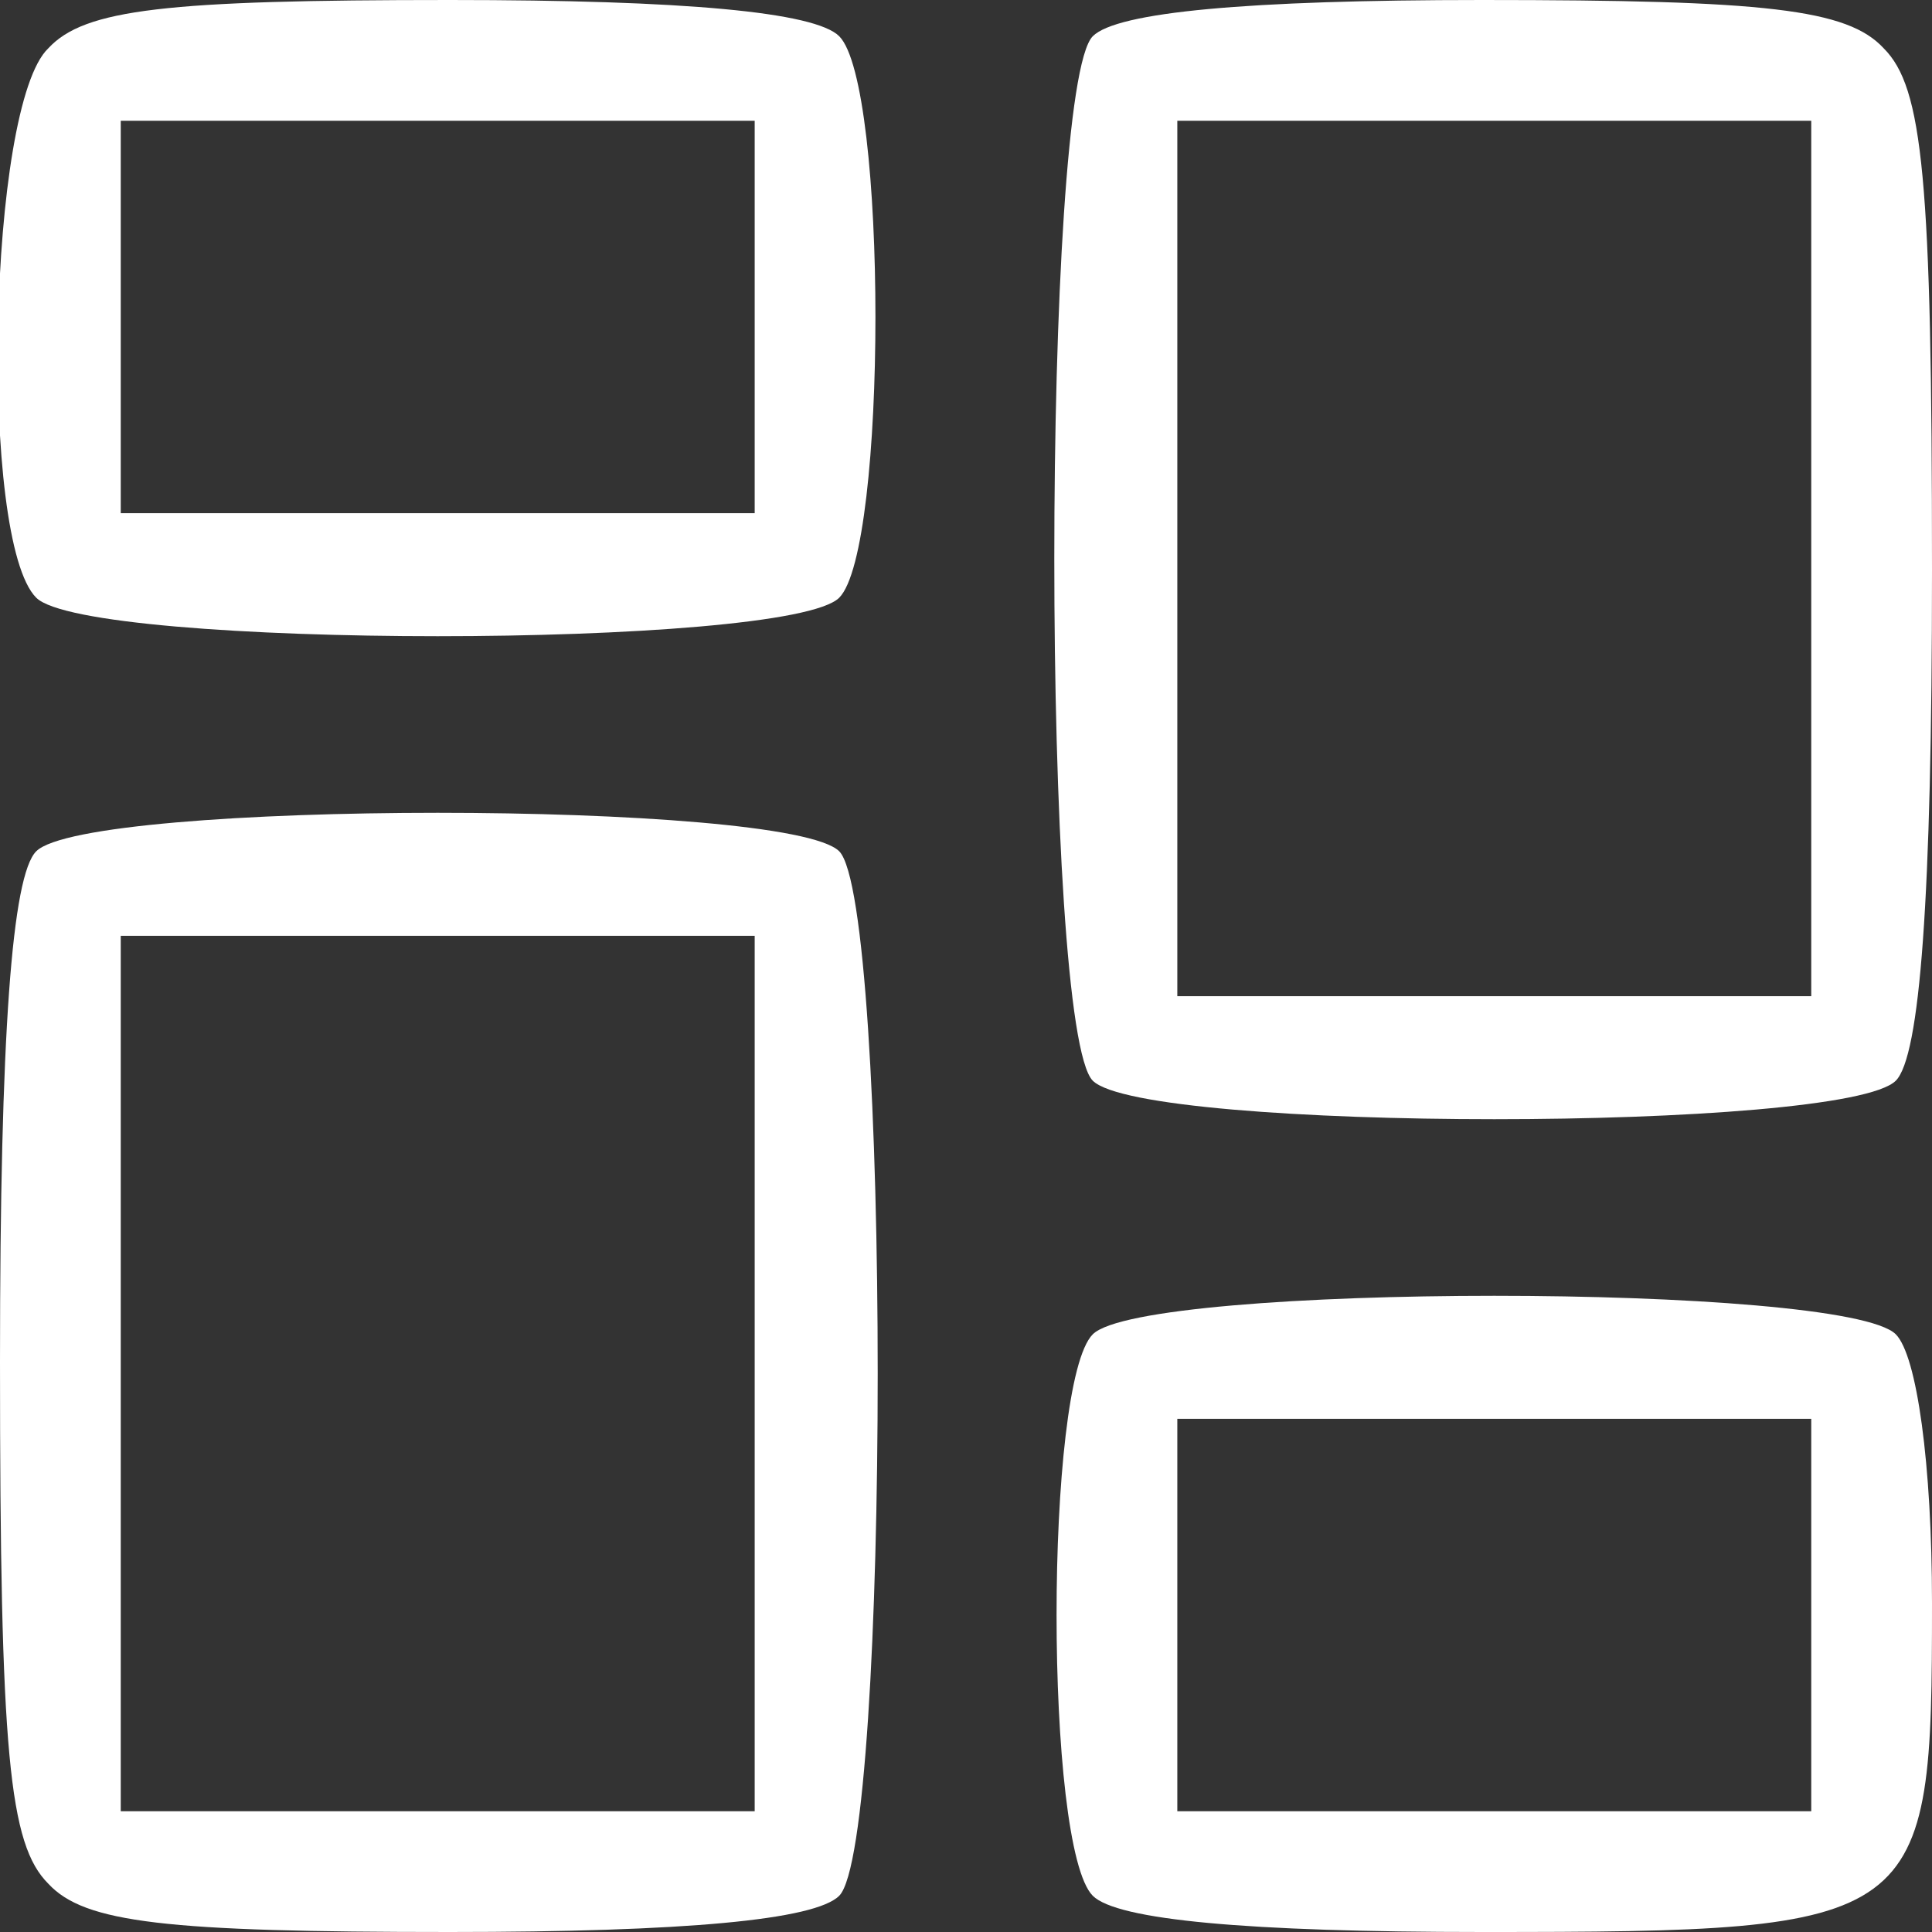 <?xml version="1.0" standalone="no"?><!DOCTYPE svg PUBLIC "-//W3C//DTD SVG 20010904//EN" "http://www.w3.org/TR/2001/REC-SVG-20010904/DTD/svg10.dtd"><svg xmlns="http://www.w3.org/2000/svg" version="1.0" width="64pt" height="64pt" viewBox="0 0 64 64" preserveAspectRatio="xMidYMid meet">

<rect x="0" y="0" width="64" height="64" fill="#333333" stroke="none"/>

<g transform="translate(0,64) scale(0.1,-0.1)" fill="#ffffff" stroke="none">
<path d="M16 624 c-20 -19 -23 -163 -4 -182 17 -17 249 -17 266 0 16 16 16 170 0 186 -8 8 -51 12 -129 12 -94 0 -121 -3 -133 -16z m234 -89 l0 -65 -105 0 -105 0 0 65 0 65 105 0 105 0 0 -65z"/>
<path d="M362 628 c-17 -17 -17 -329 0 -346 17 -17 249 -17 266 0 8 8 12 60 12 169 0 130 -3 160 -16 173 -12 13 -39 16 -133 16 -78 0 -121 -4 -129 -12z m238 -173 l0 -145 -105 0 -105 0 0 145 0 145 105 0 105 0 0 -145z"/>
<path d="M12 358 c-8 -8 -12 -60 -12 -169 0 -130 3 -160 16 -173 12 -13 39 -16 133 -16 78 0 121 4 129 12 17 17 17 329 0 346 -17 17 -249 17 -266 0z m238 -173 l0 -145 -105 0 -105 0 0 145 0 145 105 0 105 0 0 -145z"/>
<path d="M362 198 c-16 -16 -16 -170 0 -186 8 -8 51 -12 129 -12 147 0 149 2 149 109 0 46 -5 82 -12 89 -17 17 -249 17 -266 0z m238 -93 l0 -65 -105 0 -105 0 0 65 0 65 105 0 105 0 0 -65z"/>
</g>
</svg>